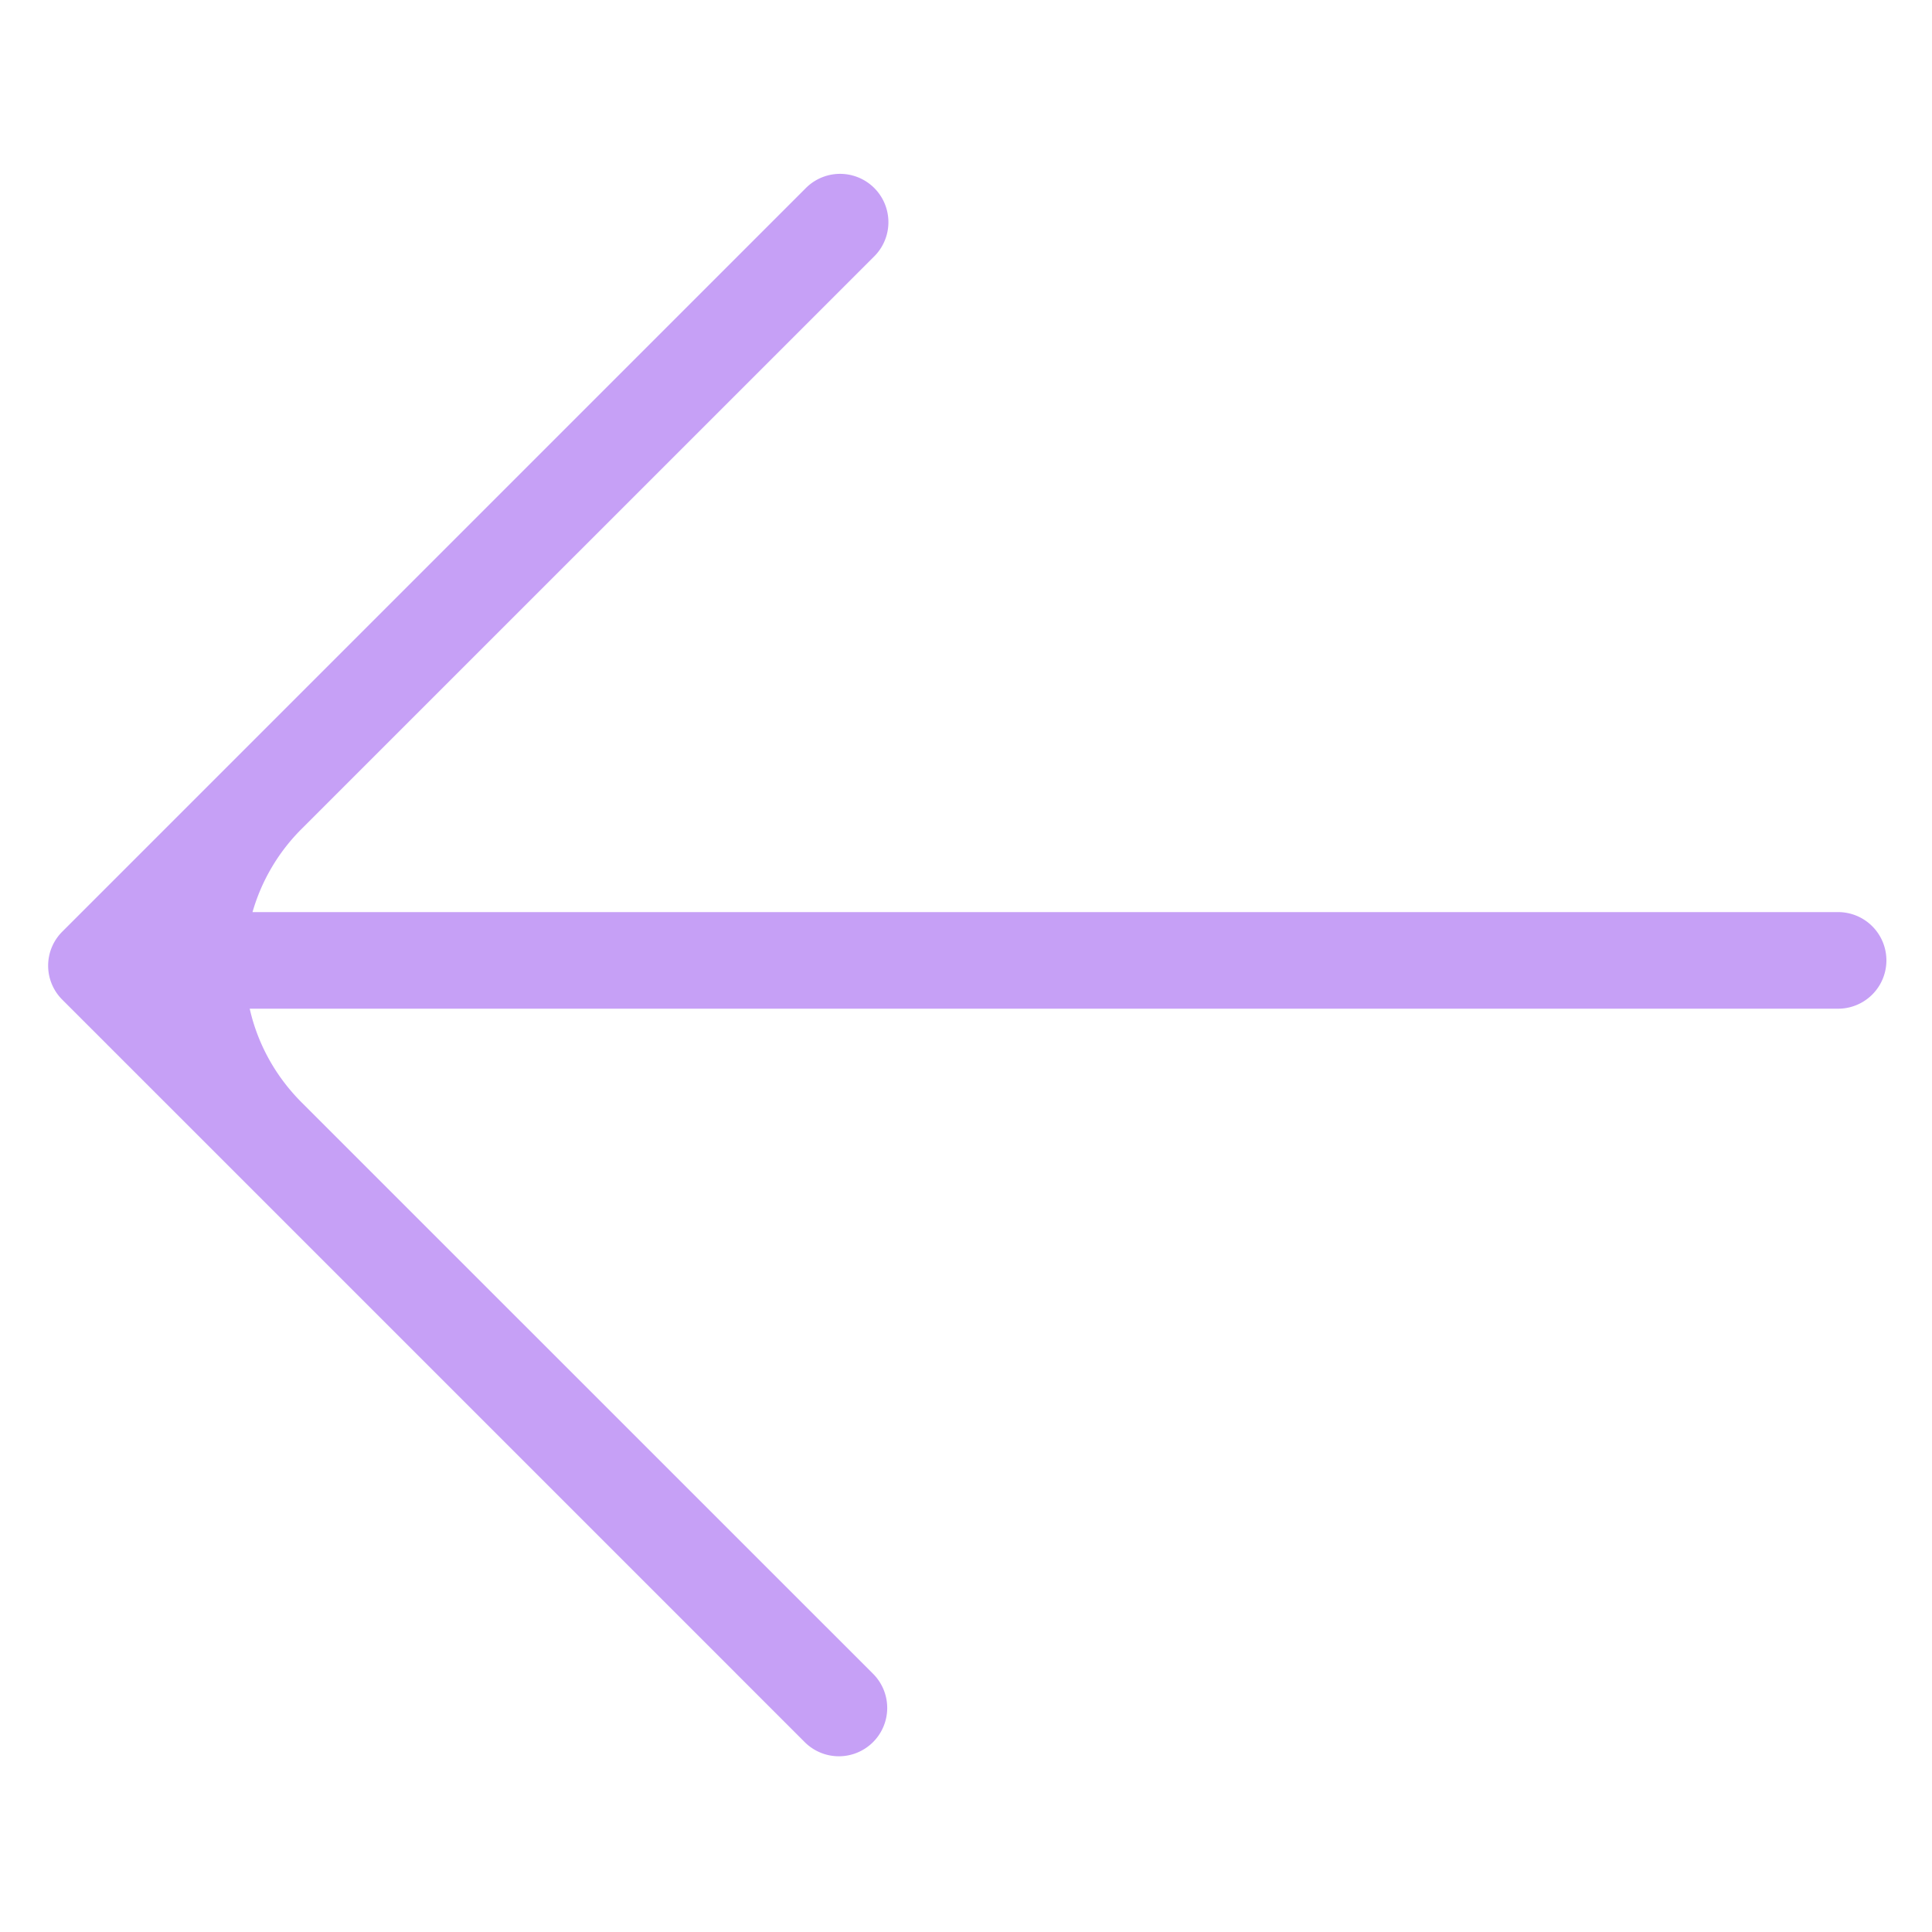 
<svg xmlns="http://www.w3.org/2000/svg" width="20" height="20" fill="none"><path fill="#c6a0f6" fill-rule="evenodd" d="M9.038 18.034a.5.5 0 0 1-.708 0L.646 10.35a.497.497 0 0 1 0-.707l7.697-7.697a.5.5 0 1 1 .707.708L3.121 8.582a1.991 1.991 0 0 0-.507.86h16.414a.5.5 0 1 1 0 1H2.585c.08.355.26.692.536.969l5.917 5.916a.5.5 0 0 1 0 .707Z" clip-rule="evenodd"/></svg>
